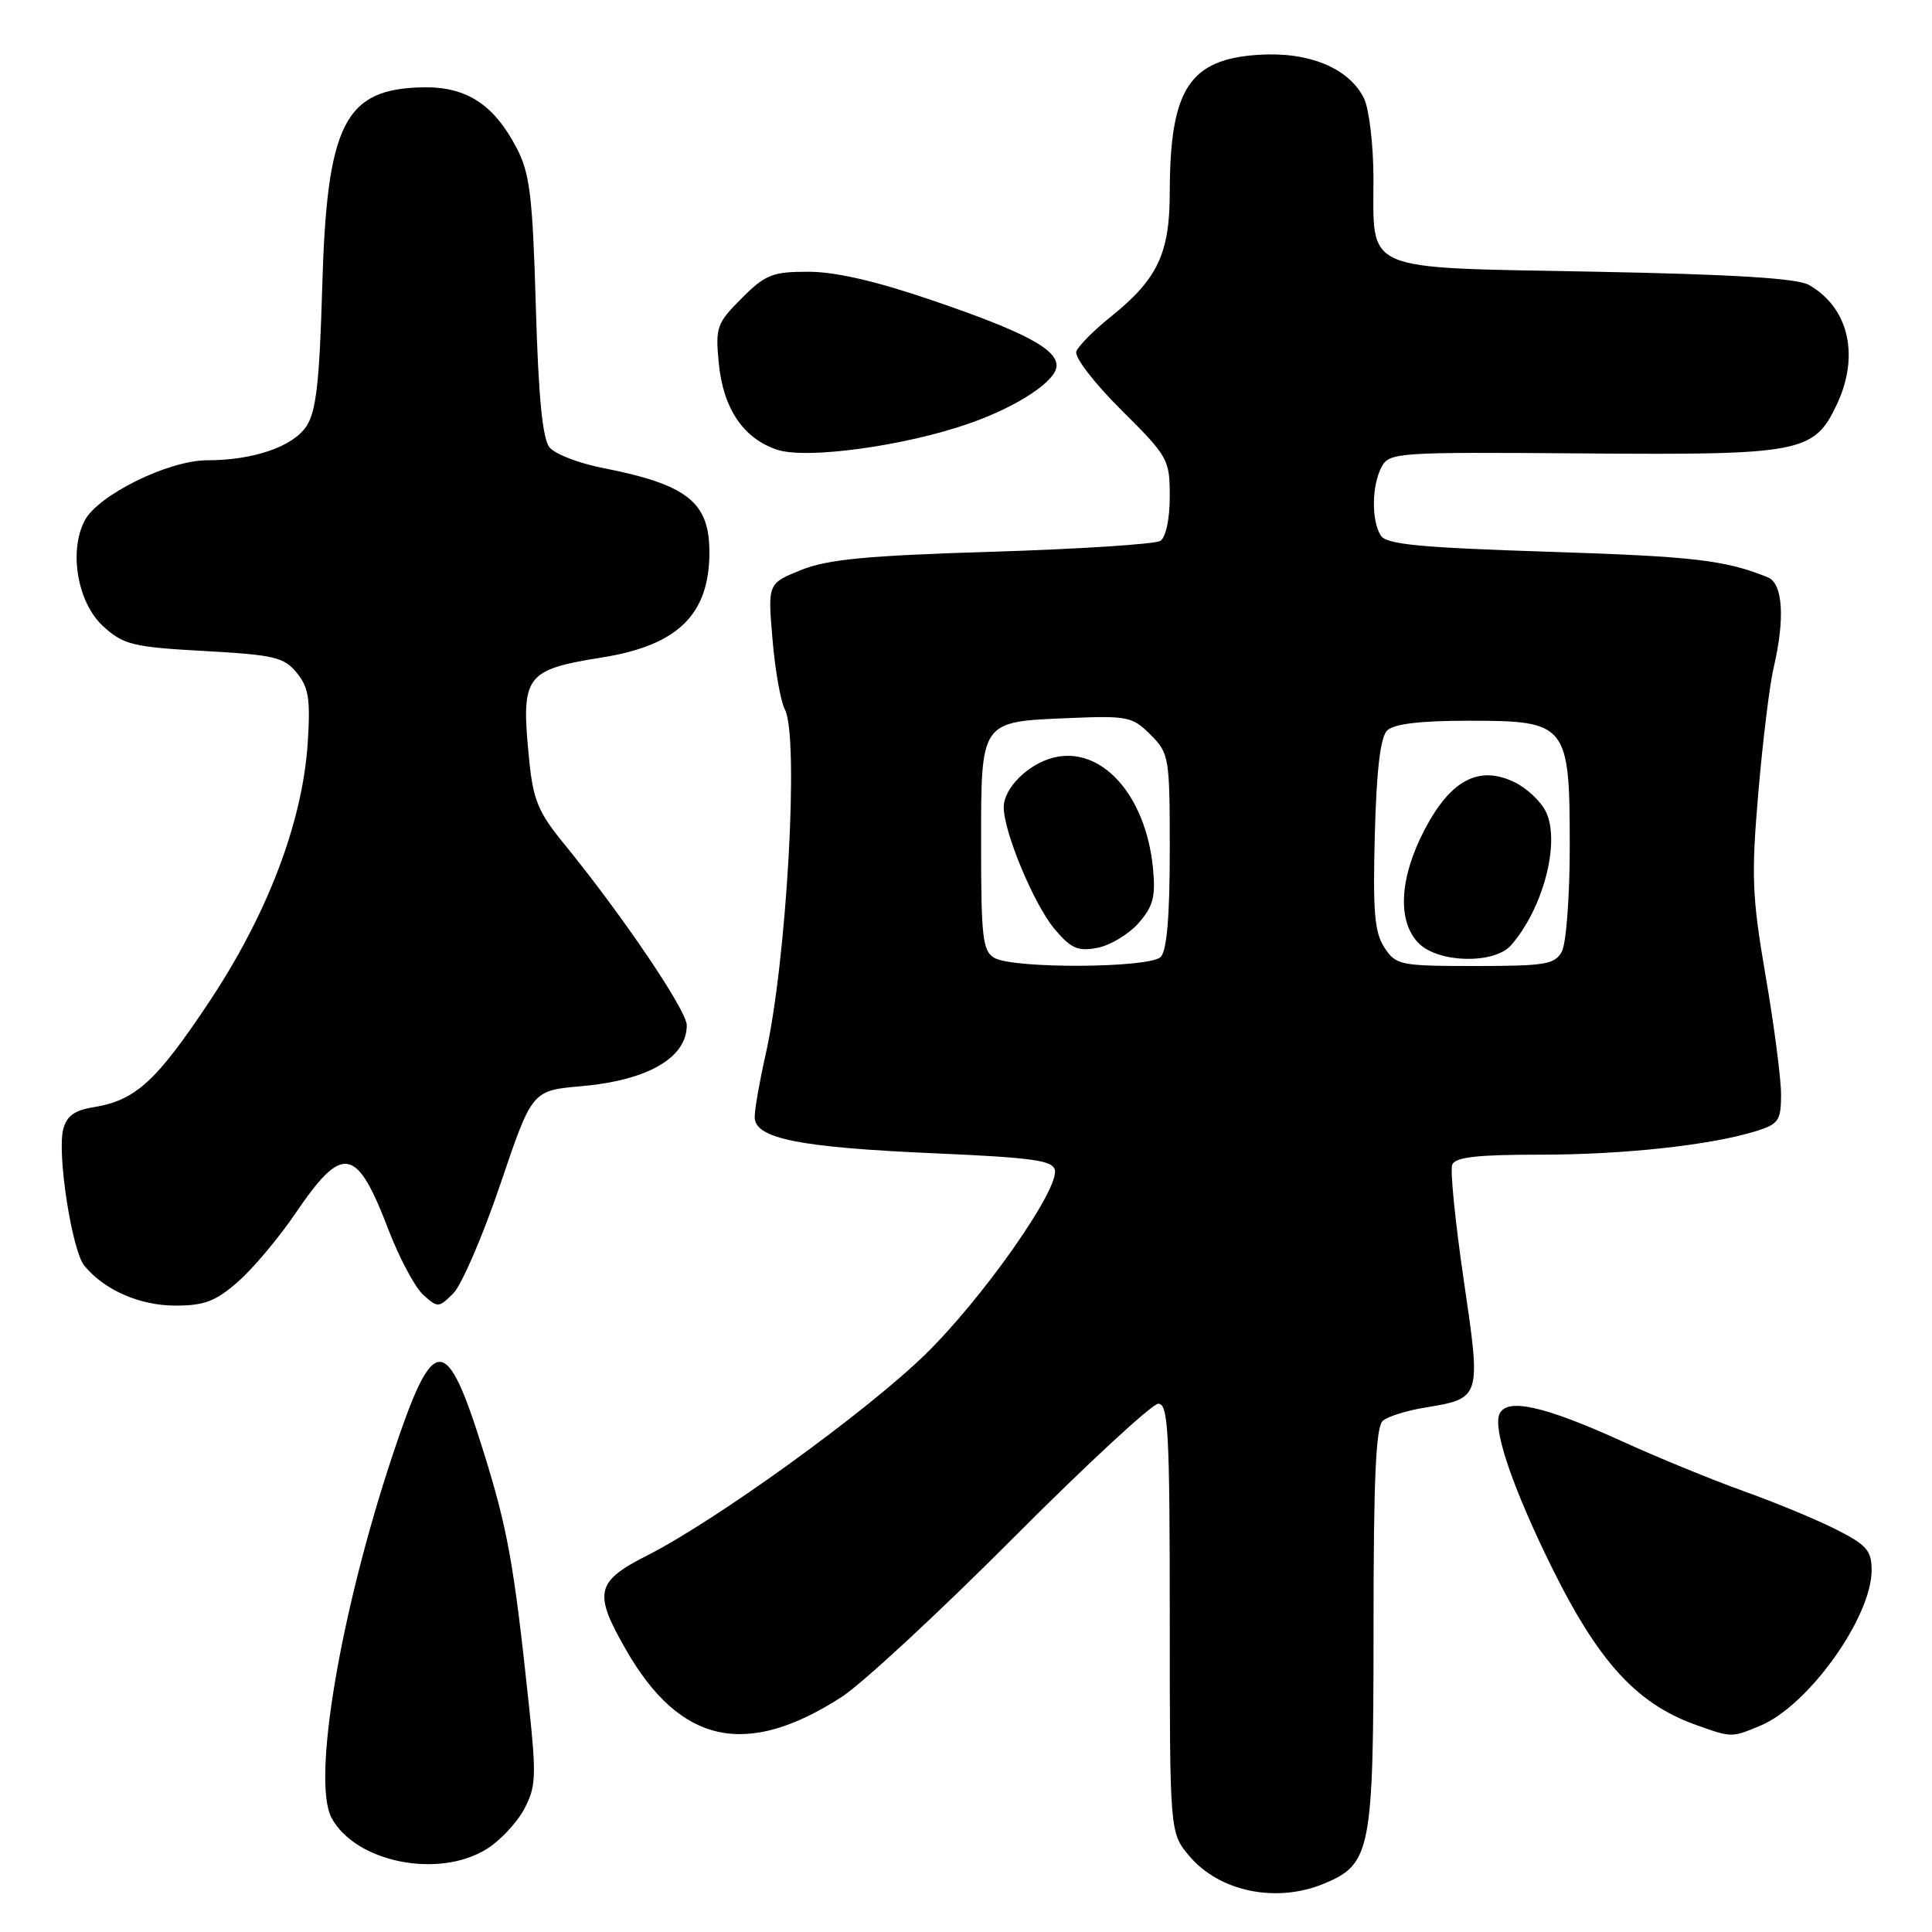 <?xml version="1.0" encoding="UTF-8" standalone="no"?>
<!DOCTYPE svg PUBLIC "-//W3C//DTD SVG 1.1//EN" "http://www.w3.org/Graphics/SVG/1.1/DTD/svg11.dtd" >
<svg xmlns="http://www.w3.org/2000/svg" xmlns:xlink="http://www.w3.org/1999/xlink" version="1.1" viewBox="0 0 256 256">
 <g >
 <path fill="currentColor"
d=" M 175.47 249.58 C 181.66 246.99 182.00 245.22 182.00 215.67 C 182.00 195.74 182.31 189.00 183.25 188.24 C 183.94 187.68 186.37 186.92 188.66 186.54 C 196.30 185.28 196.27 185.38 193.95 169.59 C 192.83 161.95 192.14 155.08 192.42 154.34 C 192.81 153.33 195.67 153.00 204.03 153.00 C 215.19 153.00 226.74 151.74 232.75 149.86 C 235.67 148.95 236.00 148.46 236.00 145.02 C 236.00 142.92 235.08 135.87 233.96 129.35 C 232.15 118.80 232.04 116.13 232.99 105.00 C 233.58 98.12 234.49 90.70 235.01 88.50 C 236.54 82.00 236.25 77.31 234.25 76.50 C 228.60 74.21 224.48 73.73 205.19 73.11 C 188.12 72.56 183.70 72.14 182.96 70.96 C 181.70 68.98 181.76 64.31 183.07 61.87 C 184.10 59.95 185.07 59.89 209.84 60.08 C 238.64 60.31 240.36 59.98 243.37 53.64 C 246.45 47.14 244.98 40.78 239.70 37.76 C 238.15 36.87 229.67 36.35 211.17 36.00 C 180.14 35.41 182.01 36.21 181.99 23.56 C 181.98 19.13 181.41 14.38 180.72 13.00 C 178.73 9.02 173.43 6.83 166.79 7.26 C 157.58 7.85 155.02 11.81 155.00 25.50 C 154.99 33.62 153.39 36.98 147.15 42.00 C 144.93 43.78 142.90 45.83 142.62 46.56 C 142.33 47.30 144.95 50.71 148.55 54.30 C 154.80 60.51 155.00 60.87 155.00 65.80 C 155.00 68.78 154.48 71.21 153.75 71.67 C 153.06 72.10 143.05 72.75 131.50 73.11 C 114.76 73.62 109.61 74.12 106.12 75.54 C 101.73 77.32 101.73 77.32 102.36 84.71 C 102.70 88.77 103.44 92.95 103.99 93.98 C 105.92 97.58 104.25 127.40 101.43 139.81 C 100.65 143.28 100.00 146.98 100.00 148.02 C 100.00 150.86 105.88 152.04 123.86 152.82 C 136.88 153.39 139.53 153.76 139.78 155.06 C 140.28 157.72 130.14 172.13 122.57 179.50 C 114.74 187.13 94.90 201.47 85.75 206.11 C 78.93 209.57 78.60 211.03 82.95 218.61 C 90.12 231.11 98.90 233.02 111.55 224.84 C 114.27 223.07 124.48 213.61 134.24 203.81 C 144.00 194.02 152.66 186.00 153.49 186.00 C 154.80 186.00 155.00 189.77 155.00 214.42 C 155.00 242.85 155.00 242.85 157.58 245.92 C 161.58 250.67 169.14 252.22 175.47 249.58 Z  M 64.46 245.02 C 66.22 243.94 68.46 241.57 69.43 239.76 C 71.02 236.81 71.09 235.43 70.09 225.99 C 68.10 207.23 67.28 202.65 64.06 192.33 C 59.11 176.42 57.46 176.47 52.07 192.66 C 45.09 213.60 41.31 235.97 43.93 240.87 C 47.08 246.75 58.07 248.98 64.46 245.02 Z  M 233.28 228.65 C 239.63 226.00 248.00 214.28 248.00 208.06 C 248.00 205.45 247.34 204.70 243.25 202.64 C 240.64 201.32 235.12 199.04 231.00 197.57 C 226.88 196.09 219.68 193.14 215.00 191.01 C 204.54 186.24 199.54 185.15 198.66 187.44 C 197.91 189.40 200.11 196.14 204.56 205.50 C 211.33 219.73 216.49 225.62 224.75 228.57 C 229.49 230.26 229.43 230.26 233.28 228.65 Z  M 31.55 169.82 C 33.54 168.08 36.96 164.00 39.16 160.76 C 45.42 151.54 47.24 151.86 51.48 162.96 C 52.92 166.70 54.98 170.58 56.08 171.57 C 58.00 173.31 58.14 173.30 60.07 171.37 C 61.17 170.27 63.97 163.78 66.29 156.94 C 70.50 144.50 70.50 144.50 77.00 143.93 C 85.82 143.16 91.00 140.17 91.00 135.85 C 91.00 133.88 82.42 121.21 74.65 111.70 C 71.33 107.63 70.64 105.96 70.12 100.70 C 69.00 89.46 69.50 88.77 79.87 87.10 C 89.85 85.49 94.00 81.40 94.00 73.16 C 94.00 66.52 91.06 64.20 79.83 62.00 C 76.71 61.39 73.56 60.17 72.83 59.30 C 71.89 58.17 71.35 52.72 71.00 40.60 C 70.57 25.86 70.21 22.96 68.43 19.56 C 65.44 13.85 61.81 11.49 56.17 11.57 C 45.63 11.72 43.30 16.32 42.69 38.24 C 42.34 50.48 41.89 54.52 40.63 56.44 C 38.84 59.18 33.60 60.99 27.43 60.99 C 22.30 61.00 12.96 65.61 11.21 69.00 C 9.07 73.14 10.31 79.99 13.75 83.06 C 16.40 85.44 17.69 85.75 27.07 86.26 C 36.37 86.78 37.65 87.08 39.34 89.17 C 40.91 91.11 41.15 92.68 40.77 98.50 C 40.07 109.00 35.44 121.15 27.68 132.81 C 20.69 143.31 17.94 145.81 12.40 146.71 C 9.85 147.12 8.82 147.88 8.37 149.66 C 7.55 152.93 9.54 165.74 11.18 167.72 C 13.84 170.95 18.51 172.99 23.22 173.00 C 27.09 173.00 28.58 172.43 31.55 169.82 Z  M 128.52 56.08 C 134.90 53.84 140.00 50.45 140.00 48.45 C 140.00 46.23 135.68 43.95 123.66 39.84 C 116.21 37.28 110.72 36.01 107.15 36.01 C 102.36 36.00 101.43 36.37 98.28 39.52 C 94.97 42.83 94.78 43.37 95.24 48.10 C 95.82 54.13 98.49 58.10 102.97 59.59 C 106.88 60.89 119.93 59.10 128.52 56.08 Z  M 131.75 126.92 C 130.22 126.03 130.00 124.19 130.00 112.07 C 130.00 95.39 129.82 95.65 141.60 95.15 C 149.39 94.82 150.05 94.95 152.45 97.35 C 154.92 99.83 155.00 100.31 155.00 112.75 C 155.00 121.41 154.61 125.99 153.80 126.80 C 152.31 128.29 134.27 128.39 131.75 126.92 Z  M 150.86 122.32 C 152.80 120.11 153.14 118.82 152.78 115.07 C 151.84 105.35 145.95 98.79 139.58 100.39 C 136.21 101.24 133.00 104.44 133.00 106.96 C 133.00 110.26 137.01 119.85 139.74 123.11 C 141.92 125.69 142.83 126.09 145.42 125.59 C 147.11 125.27 149.56 123.79 150.86 122.32 Z  M 183.44 125.55 C 182.13 123.55 181.90 120.79 182.17 110.60 C 182.39 102.06 182.91 97.68 183.80 96.80 C 184.68 95.92 188.16 95.50 194.64 95.50 C 207.66 95.50 208.00 95.92 208.00 112.18 C 208.00 118.75 207.53 125.00 206.96 126.07 C 206.04 127.79 204.79 128.00 195.49 128.00 C 185.51 128.00 184.97 127.89 183.44 125.55 Z  M 200.22 125.25 C 204.44 120.45 206.75 111.74 204.89 107.66 C 204.26 106.27 202.36 104.45 200.67 103.64 C 195.97 101.36 192.21 103.35 188.77 109.93 C 185.41 116.35 185.12 122.12 188.00 125.00 C 190.62 127.62 198.02 127.77 200.22 125.25 Z "/>
</g>
</svg>